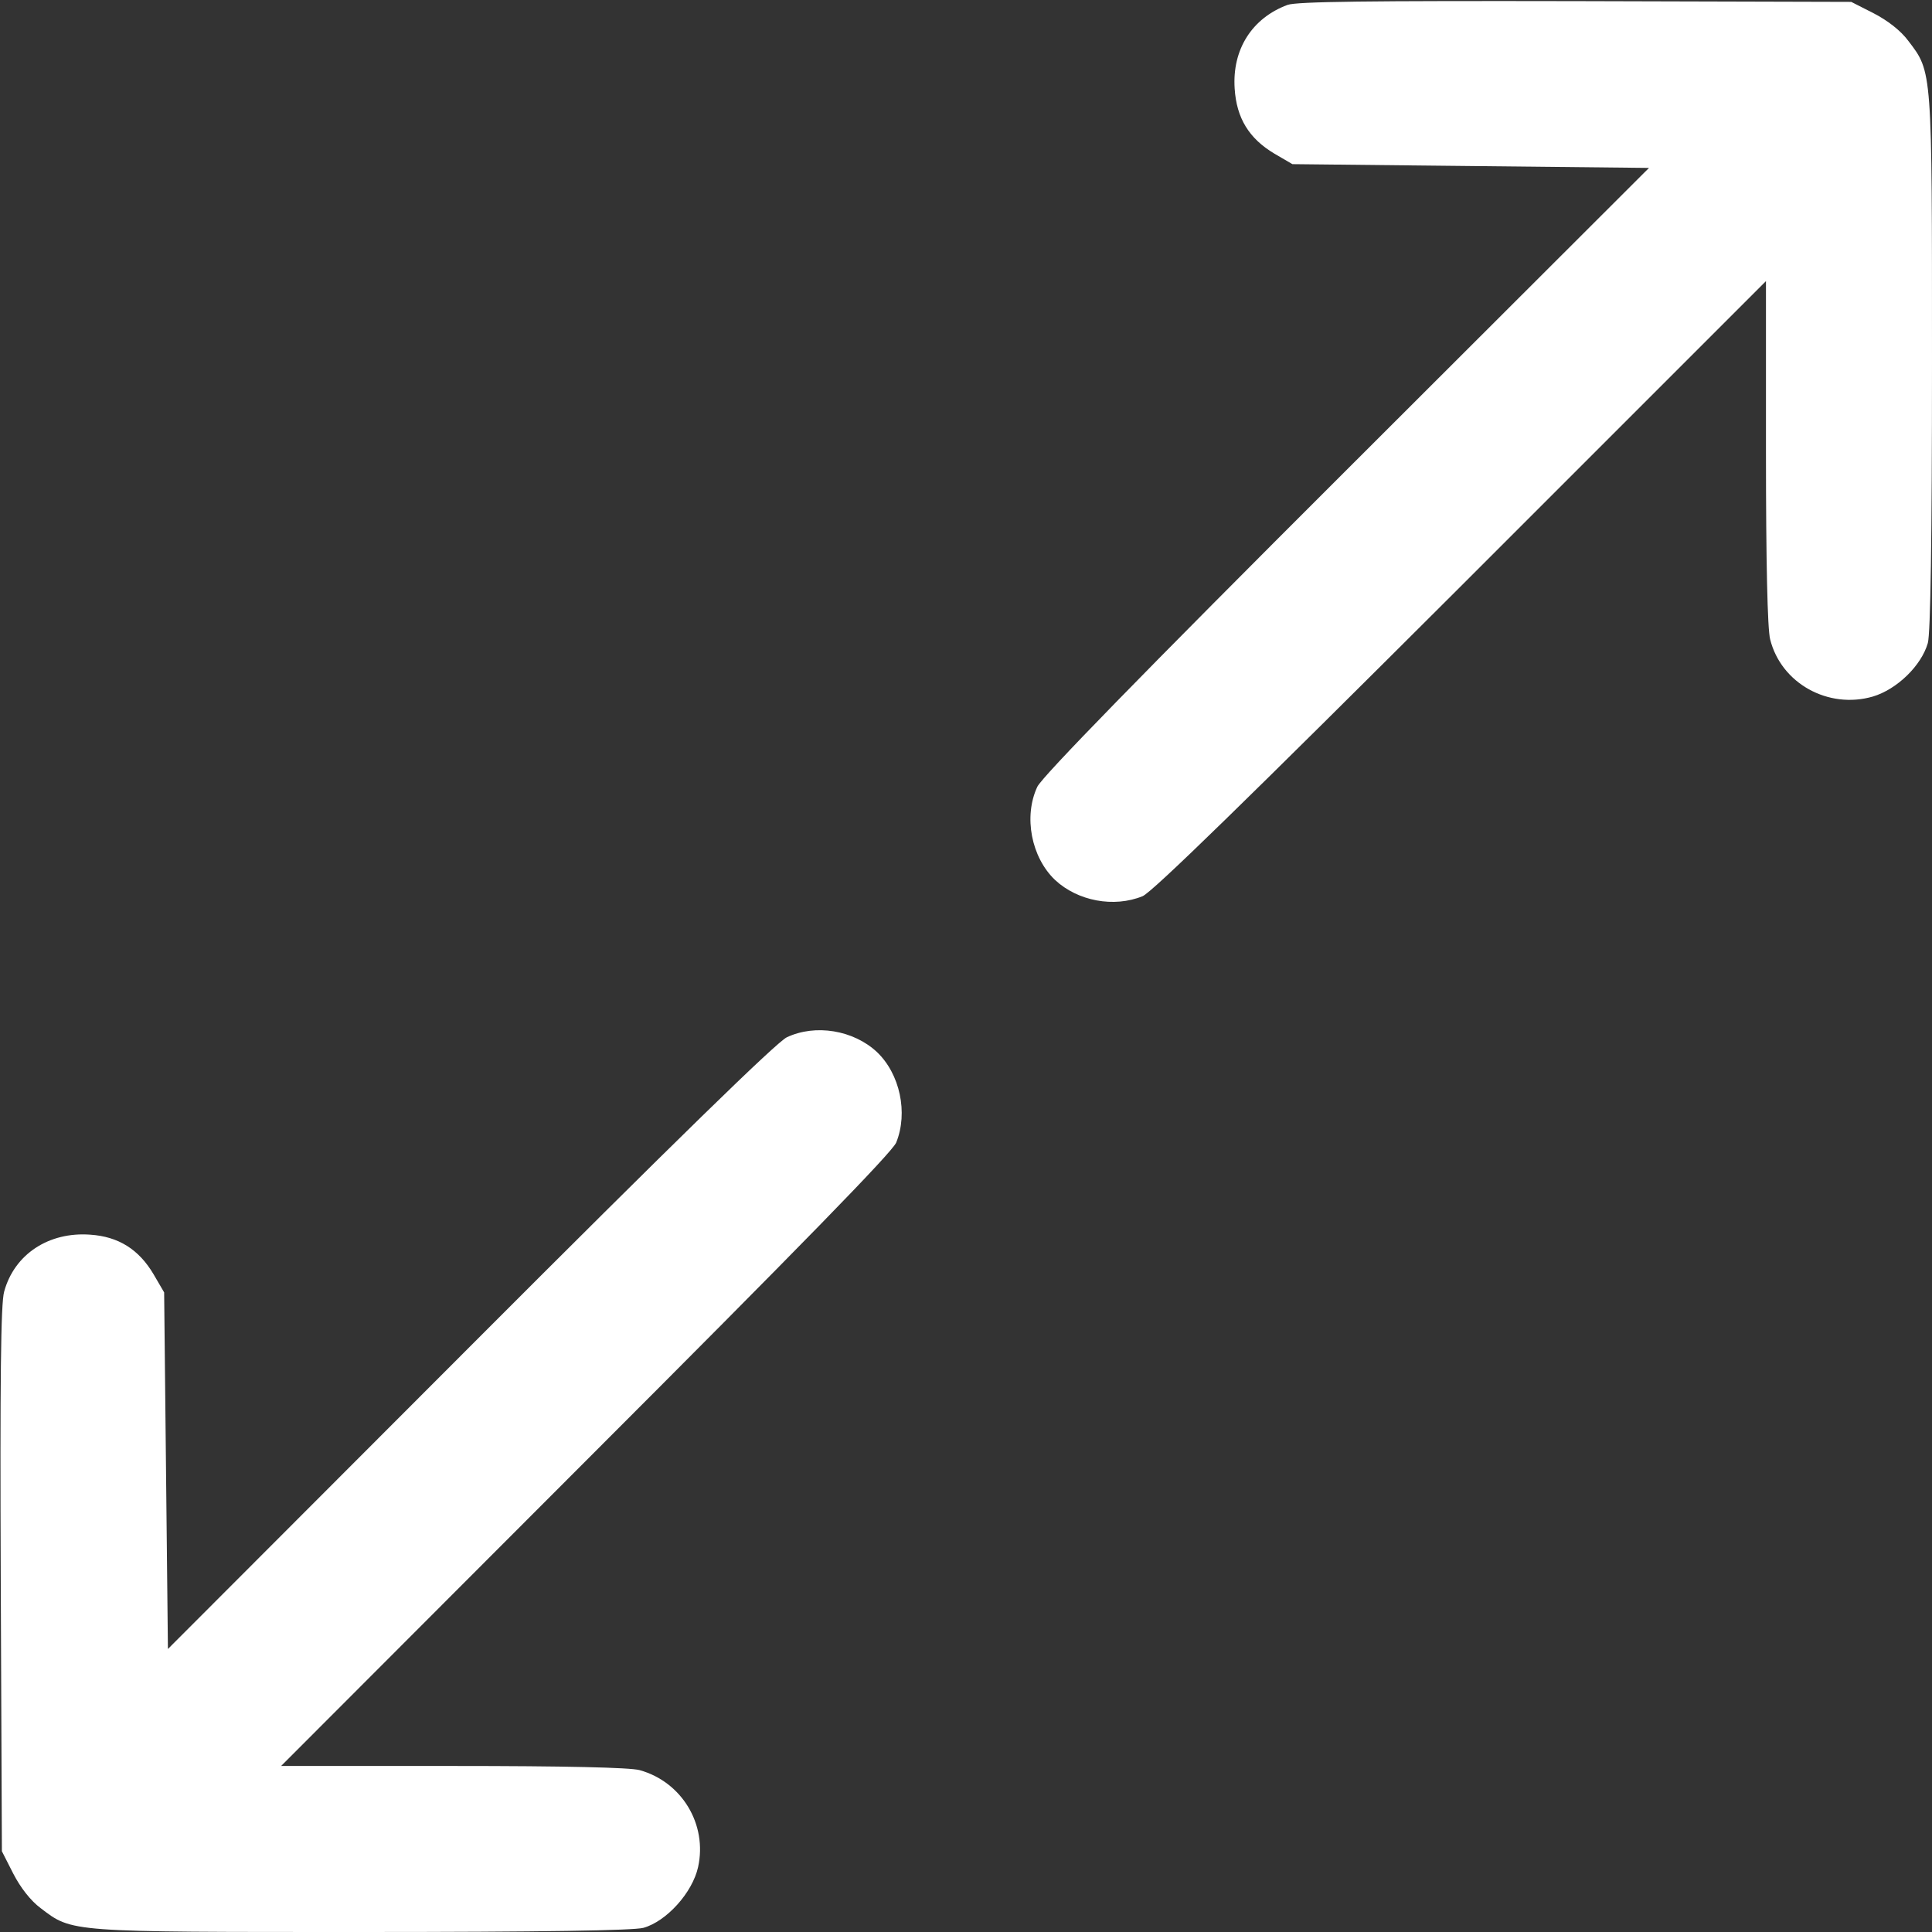 <svg version="1.0" xmlns="http://www.w3.org/2000/svg"
 viewBox="0 0 512 512"
 preserveAspectRatio="xMidYMid meet">

<rect x="0" y="0" width="512" height="512" fill="#333333" stroke="none"/>

<g transform="translate(0,512) scale(0.1,-0.1)"
fill="#fffff" stroke="none">
<path d="M3412 5107 c-94 -35 -147 -118 -140 -222 5 -78 38 -132 105 -172 l48
-28 473 -5 472 -5 -801 -800 c-548 -547 -807 -813 -820 -840 -37 -79 -16 -187
47 -247 60 -56 156 -74 232 -43 26 11 277 256 845 823 l807 807 0 -453 c0
-293 4 -468 11 -496 29 -117 154 -186 272 -152 64 19 129 82 146 142 7 26 11
274 11 745 0 779 1 767 -63 851 -20 27 -55 54 -92 73 l-59 30 -730 2 c-548 1
-739 -1 -764 -10z"/>
<path d="M2085 2371 c-27 -13 -293 -272 -840 -820 l-800 -801 -5 472 -5 473
-28 48 c-39 66 -93 100 -168 105 -110 8 -201 -52 -228 -151 -9 -31 -11 -237
-9 -763 l3 -720 30 -59 c19 -37 46 -72 73 -92 84 -64 72 -63 851 -63 480 0
719 4 746 11 61 17 130 93 145 161 25 113 -43 226 -155 257 -26 7 -197 11
-495 11 l-455 0 807 808 c567 567 812 818 823 844 32 79 10 182 -51 240 -62
58 -163 75 -239 39z"/>
</g>
</svg>

